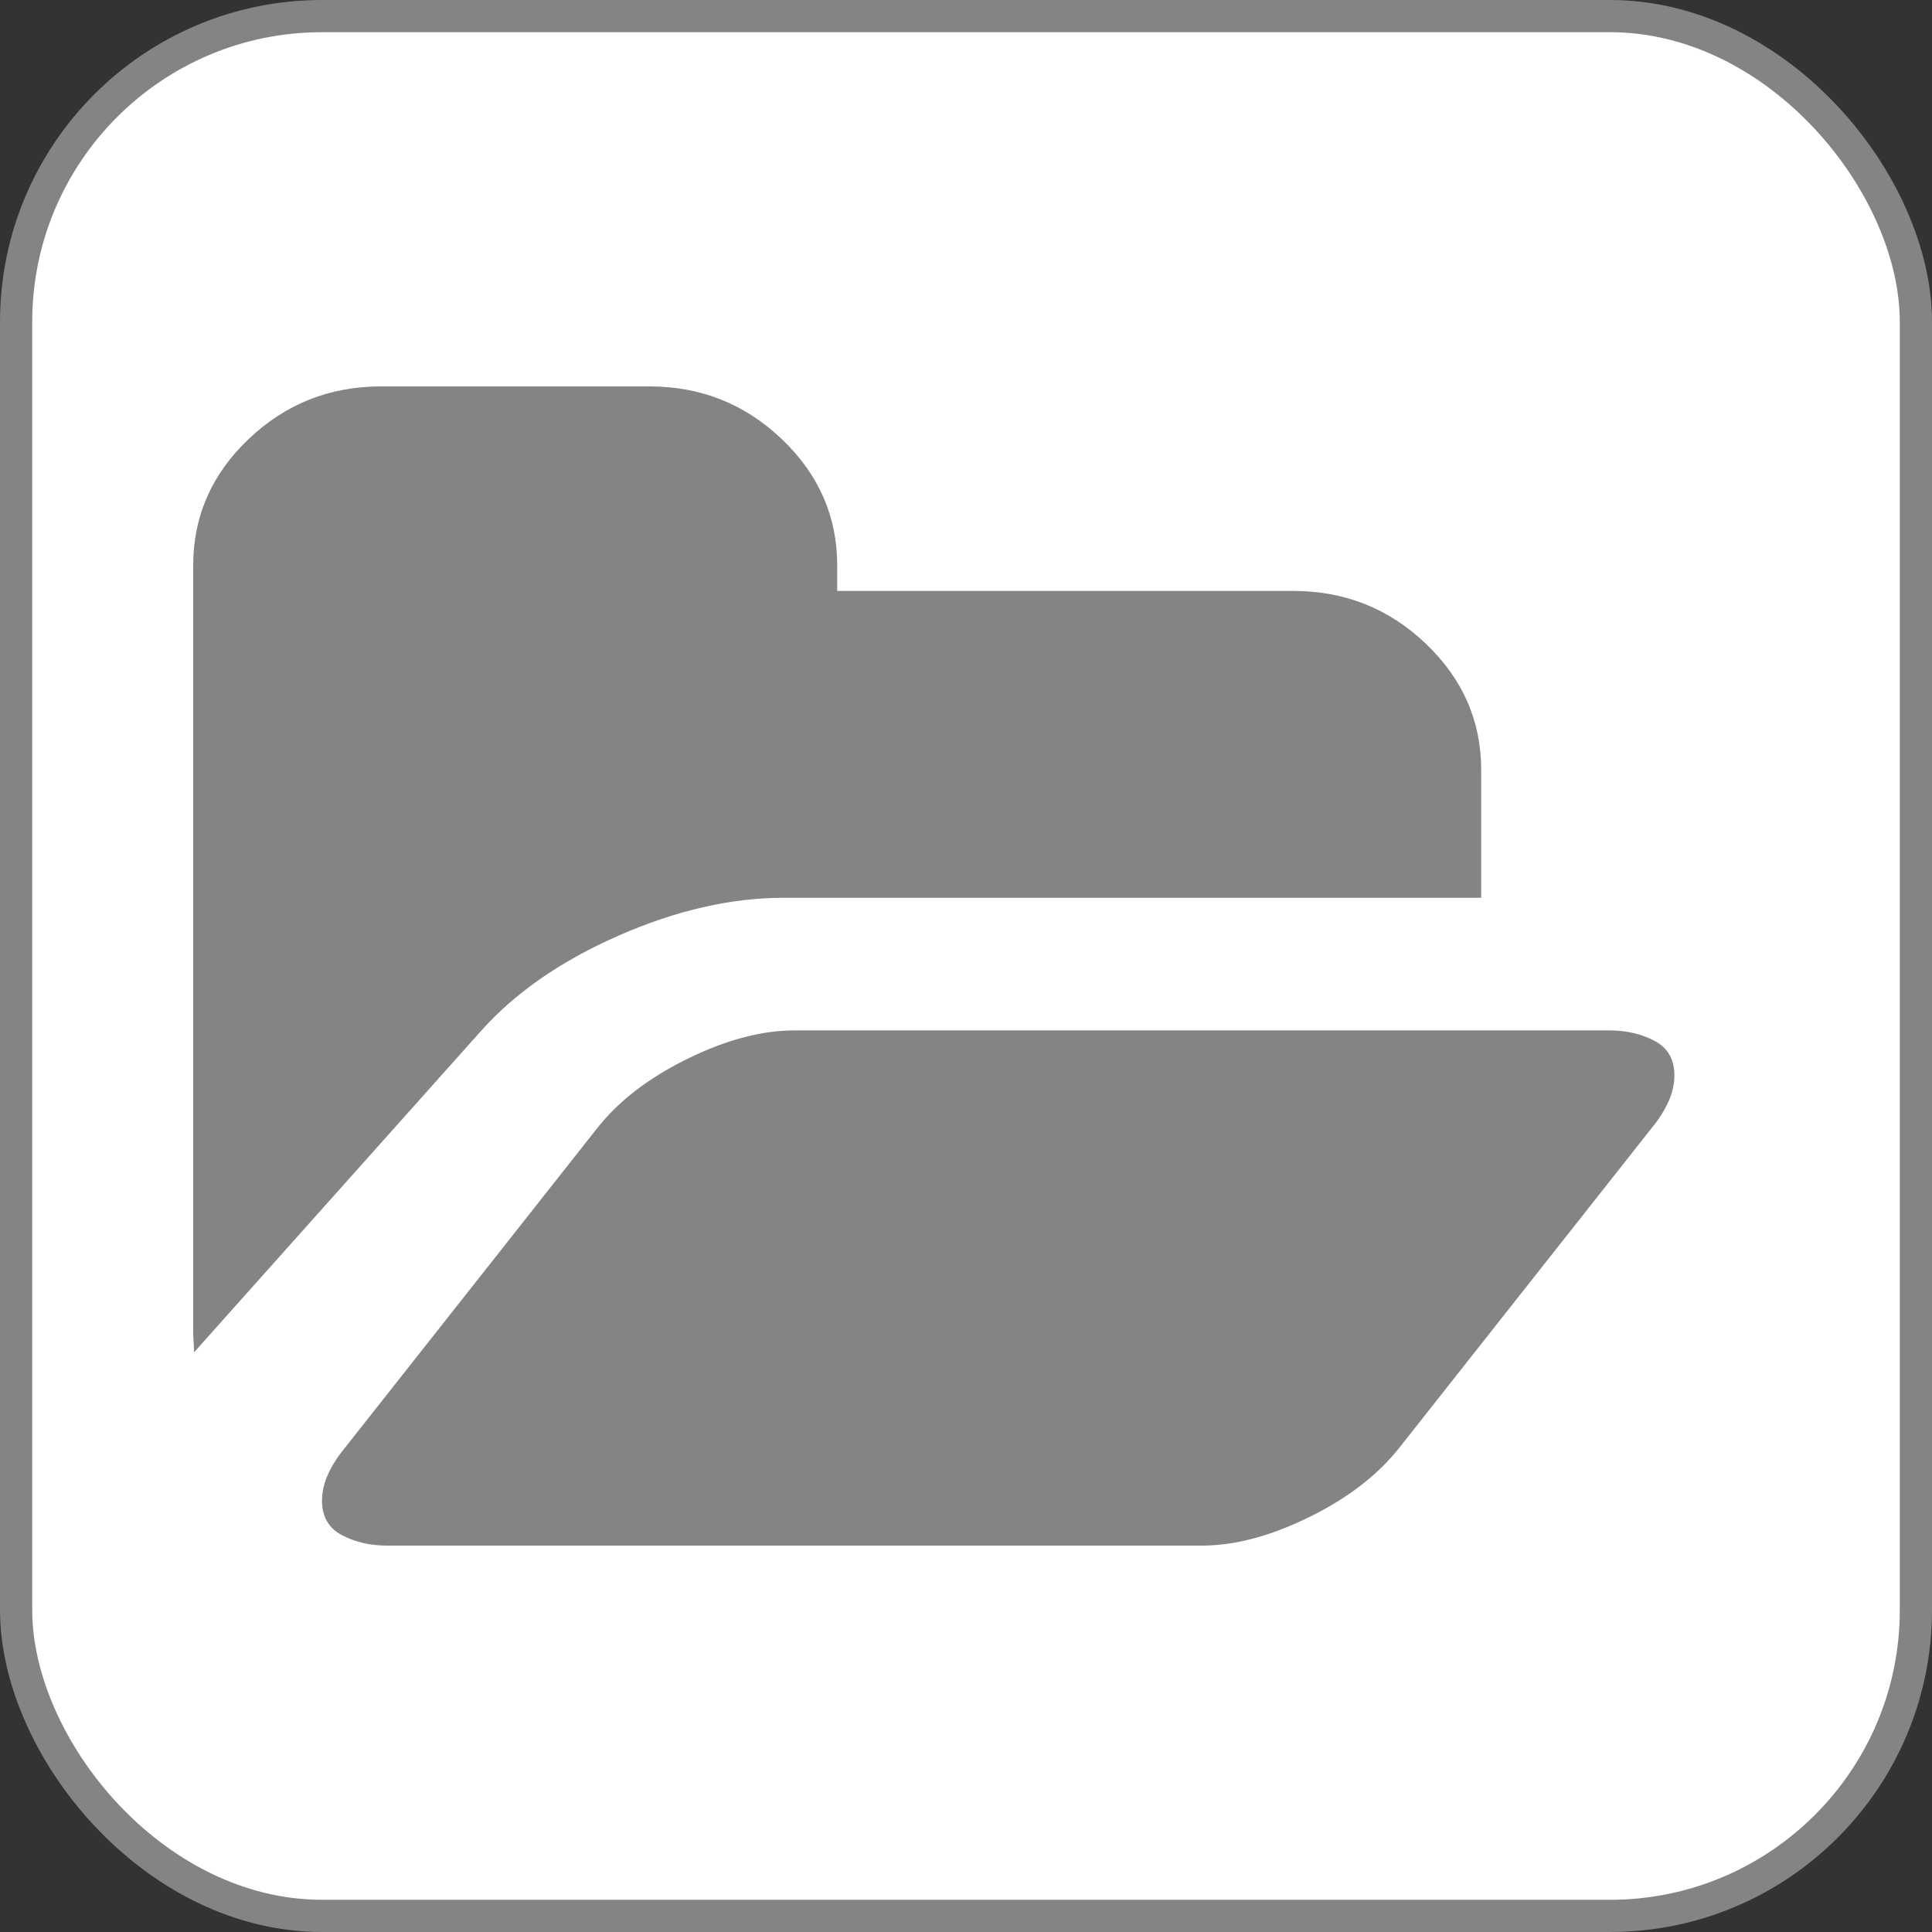 <svg width="30" height="30" viewBox="0 0 30 30" fill="none" xmlns="http://www.w3.org/2000/svg">
<rect x="0" y="0" width="30" height="30" fill="#333333" stroke="none"/>
<rect x="0.25" y="0.25" width="29.5" height="29.5" rx="4.75" fill="white" stroke="#848484" stroke-width="0.5"/>
<path d="M9.601 14.53C10.495 14.137 11.351 13.941 12.166 13.941H23V11.956C23 11.195 22.713 10.541 22.14 9.995C21.567 9.449 20.882 9.176 20.083 9.176H13V8.779C13 8.018 12.713 7.365 12.14 6.819C11.568 6.273 10.882 6 10.083 6H5.917C5.118 6 4.432 6.273 3.859 6.819C3.286 7.365 3 8.018 3 8.779V20.69C3 20.723 3.002 20.775 3.007 20.845C3.011 20.915 3.013 20.967 3.013 21L3.078 20.926L7.466 16.012C7.996 15.417 8.707 14.923 9.601 14.53Z" fill="#848484"/>
<path d="M25.692 16.163C25.487 16.054 25.252 16 24.988 16H12.337C11.826 16 11.269 16.148 10.669 16.444C10.068 16.74 9.601 17.1 9.268 17.525L5.361 22.475C5.12 22.767 5 23.042 5 23.3C5 23.55 5.103 23.729 5.308 23.837C5.514 23.946 5.748 24 6.012 24H18.663C19.175 24 19.731 23.852 20.332 23.556C20.932 23.261 21.399 22.9 21.733 22.475L25.64 17.525C25.88 17.234 26 16.959 26 16.7C26 16.45 25.898 16.271 25.692 16.163Z" fill="#848484"/>
</svg>
